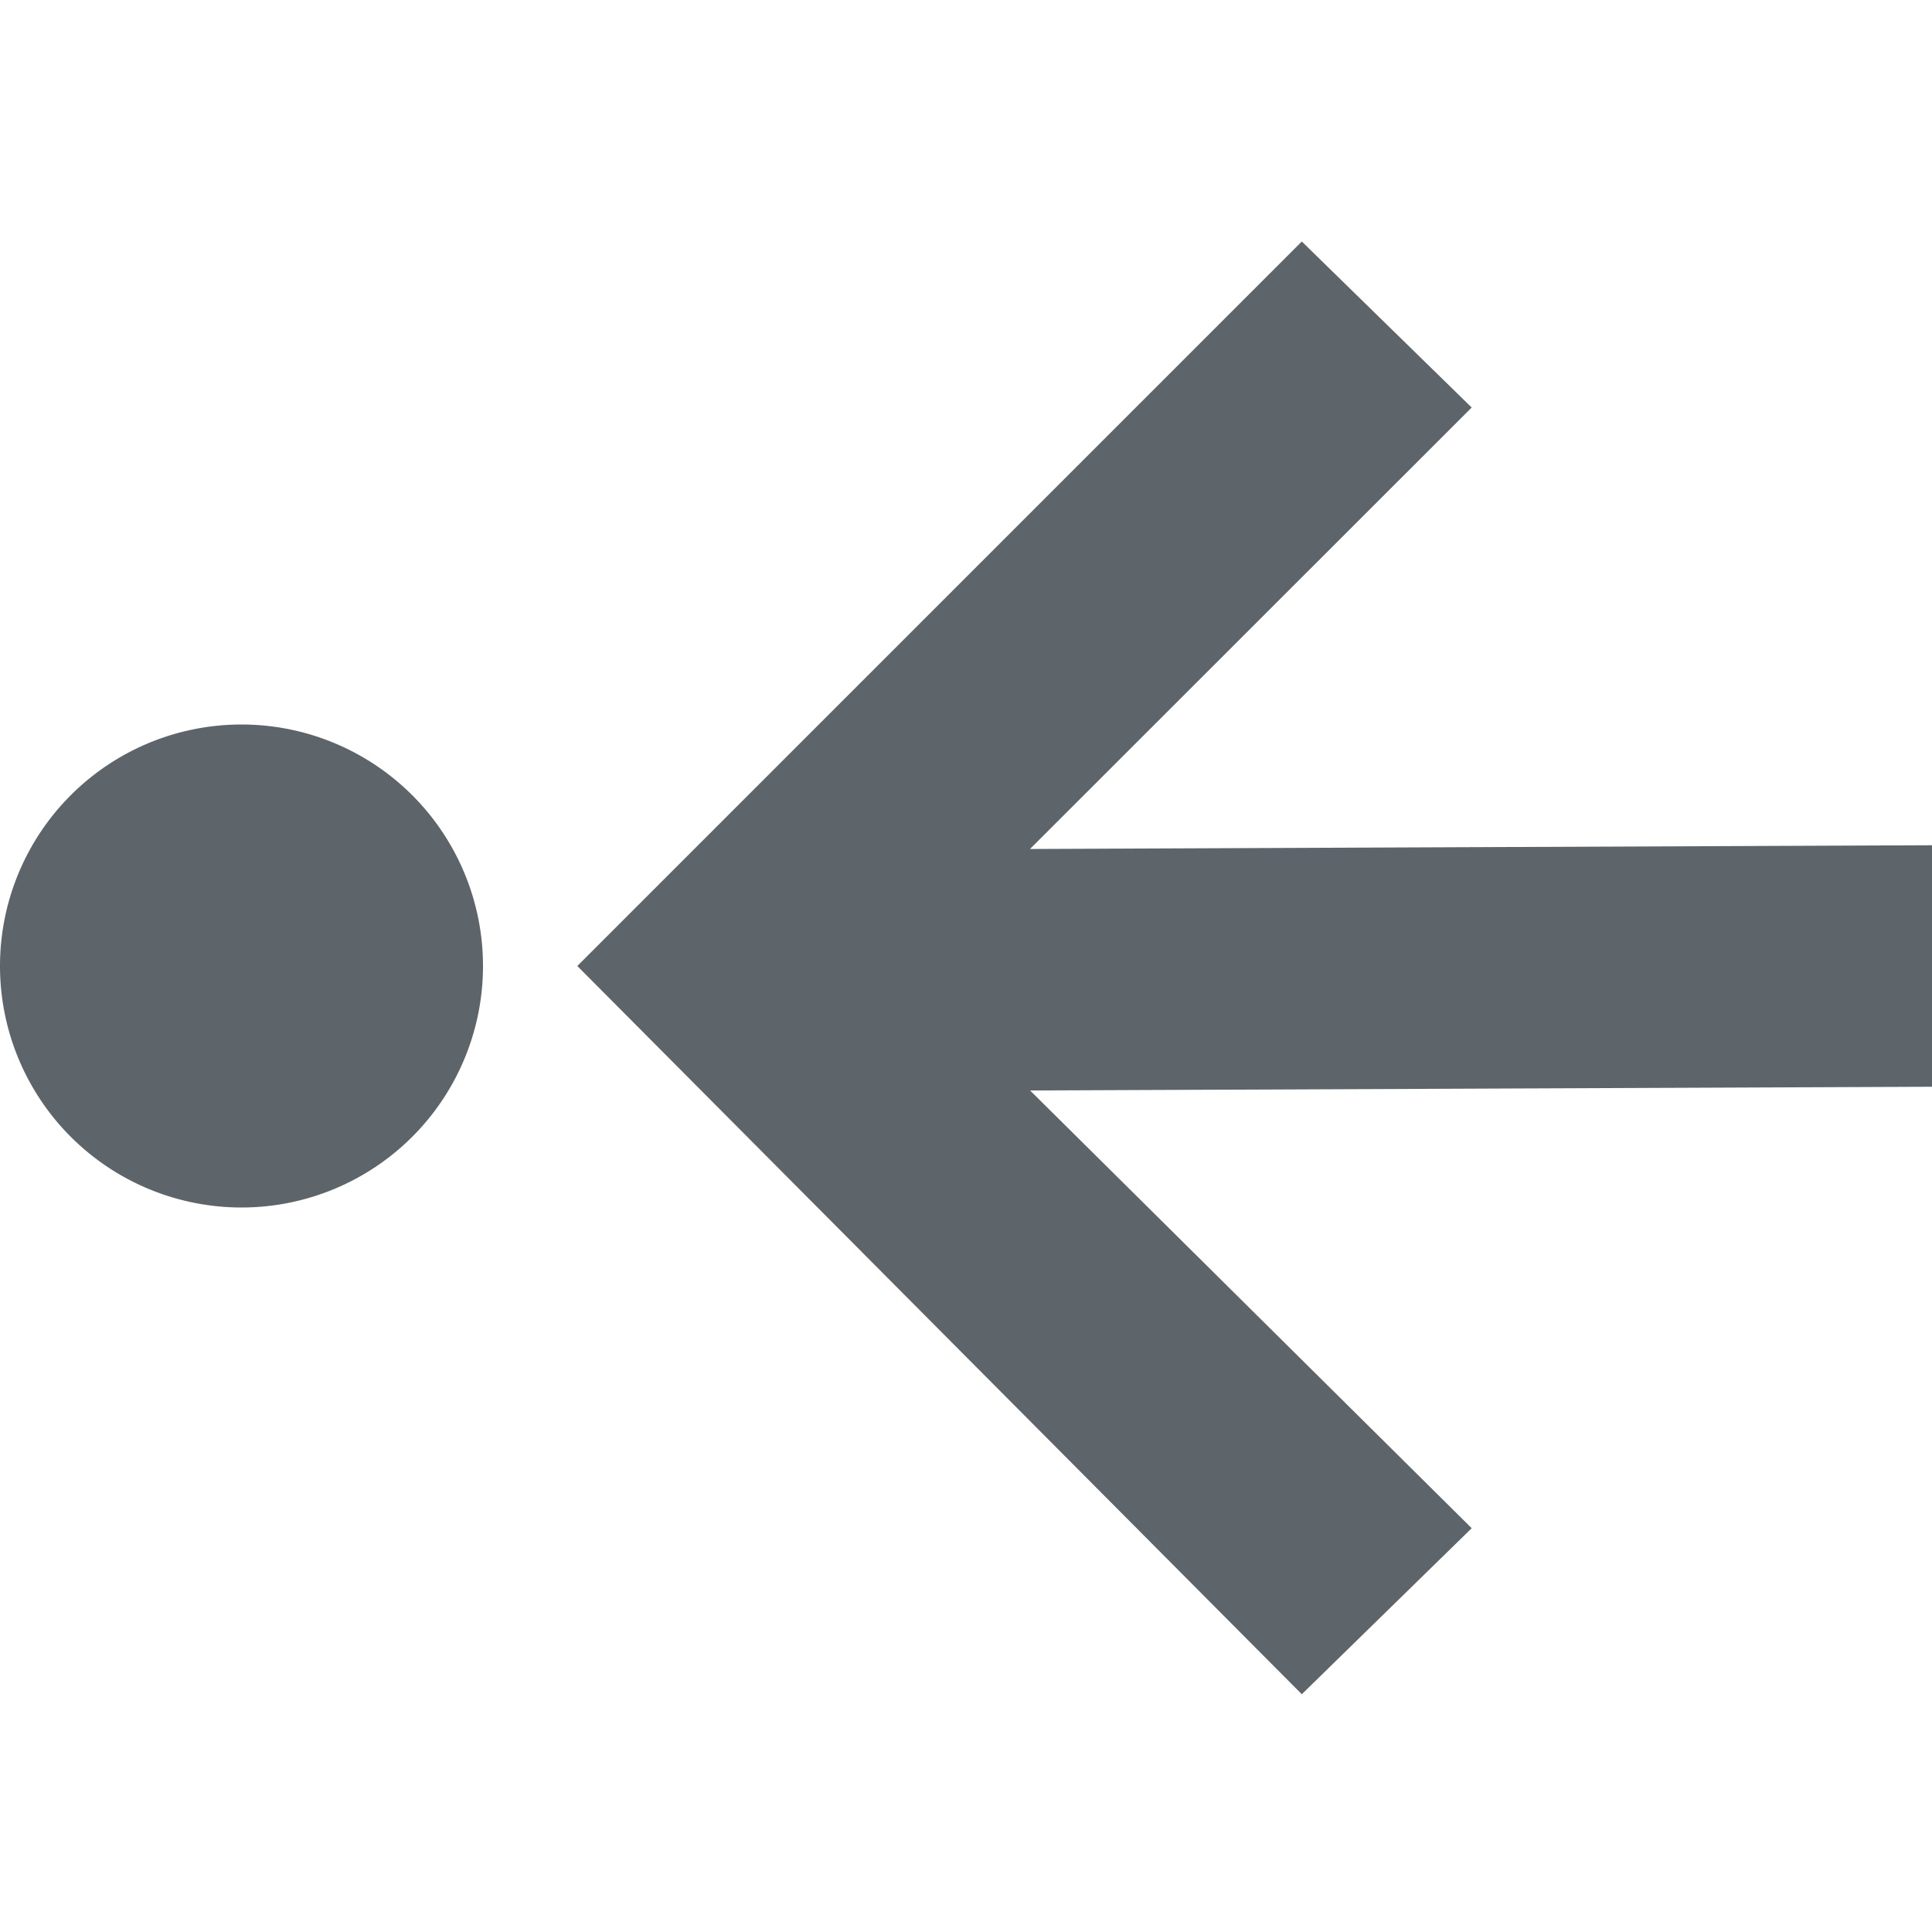 <svg xmlns="http://www.w3.org/2000/svg" height="16" width="16" enable-background="new"><defs><filter id="a" color-interpolation-filters="sRGB"><feBlend in2="BackgroundImage" mode="darken"/></filter></defs><path d="M10.781 2l1.407 1.375L8.53 7.031 16 7v2l-7.469.031 3.657 3.625-1.407 1.375-6-6.031 6-6zM2 6a2 2 0 1 1 0 4 2 2 0 0 1 0-4z" fill="#5d656b"/></svg>